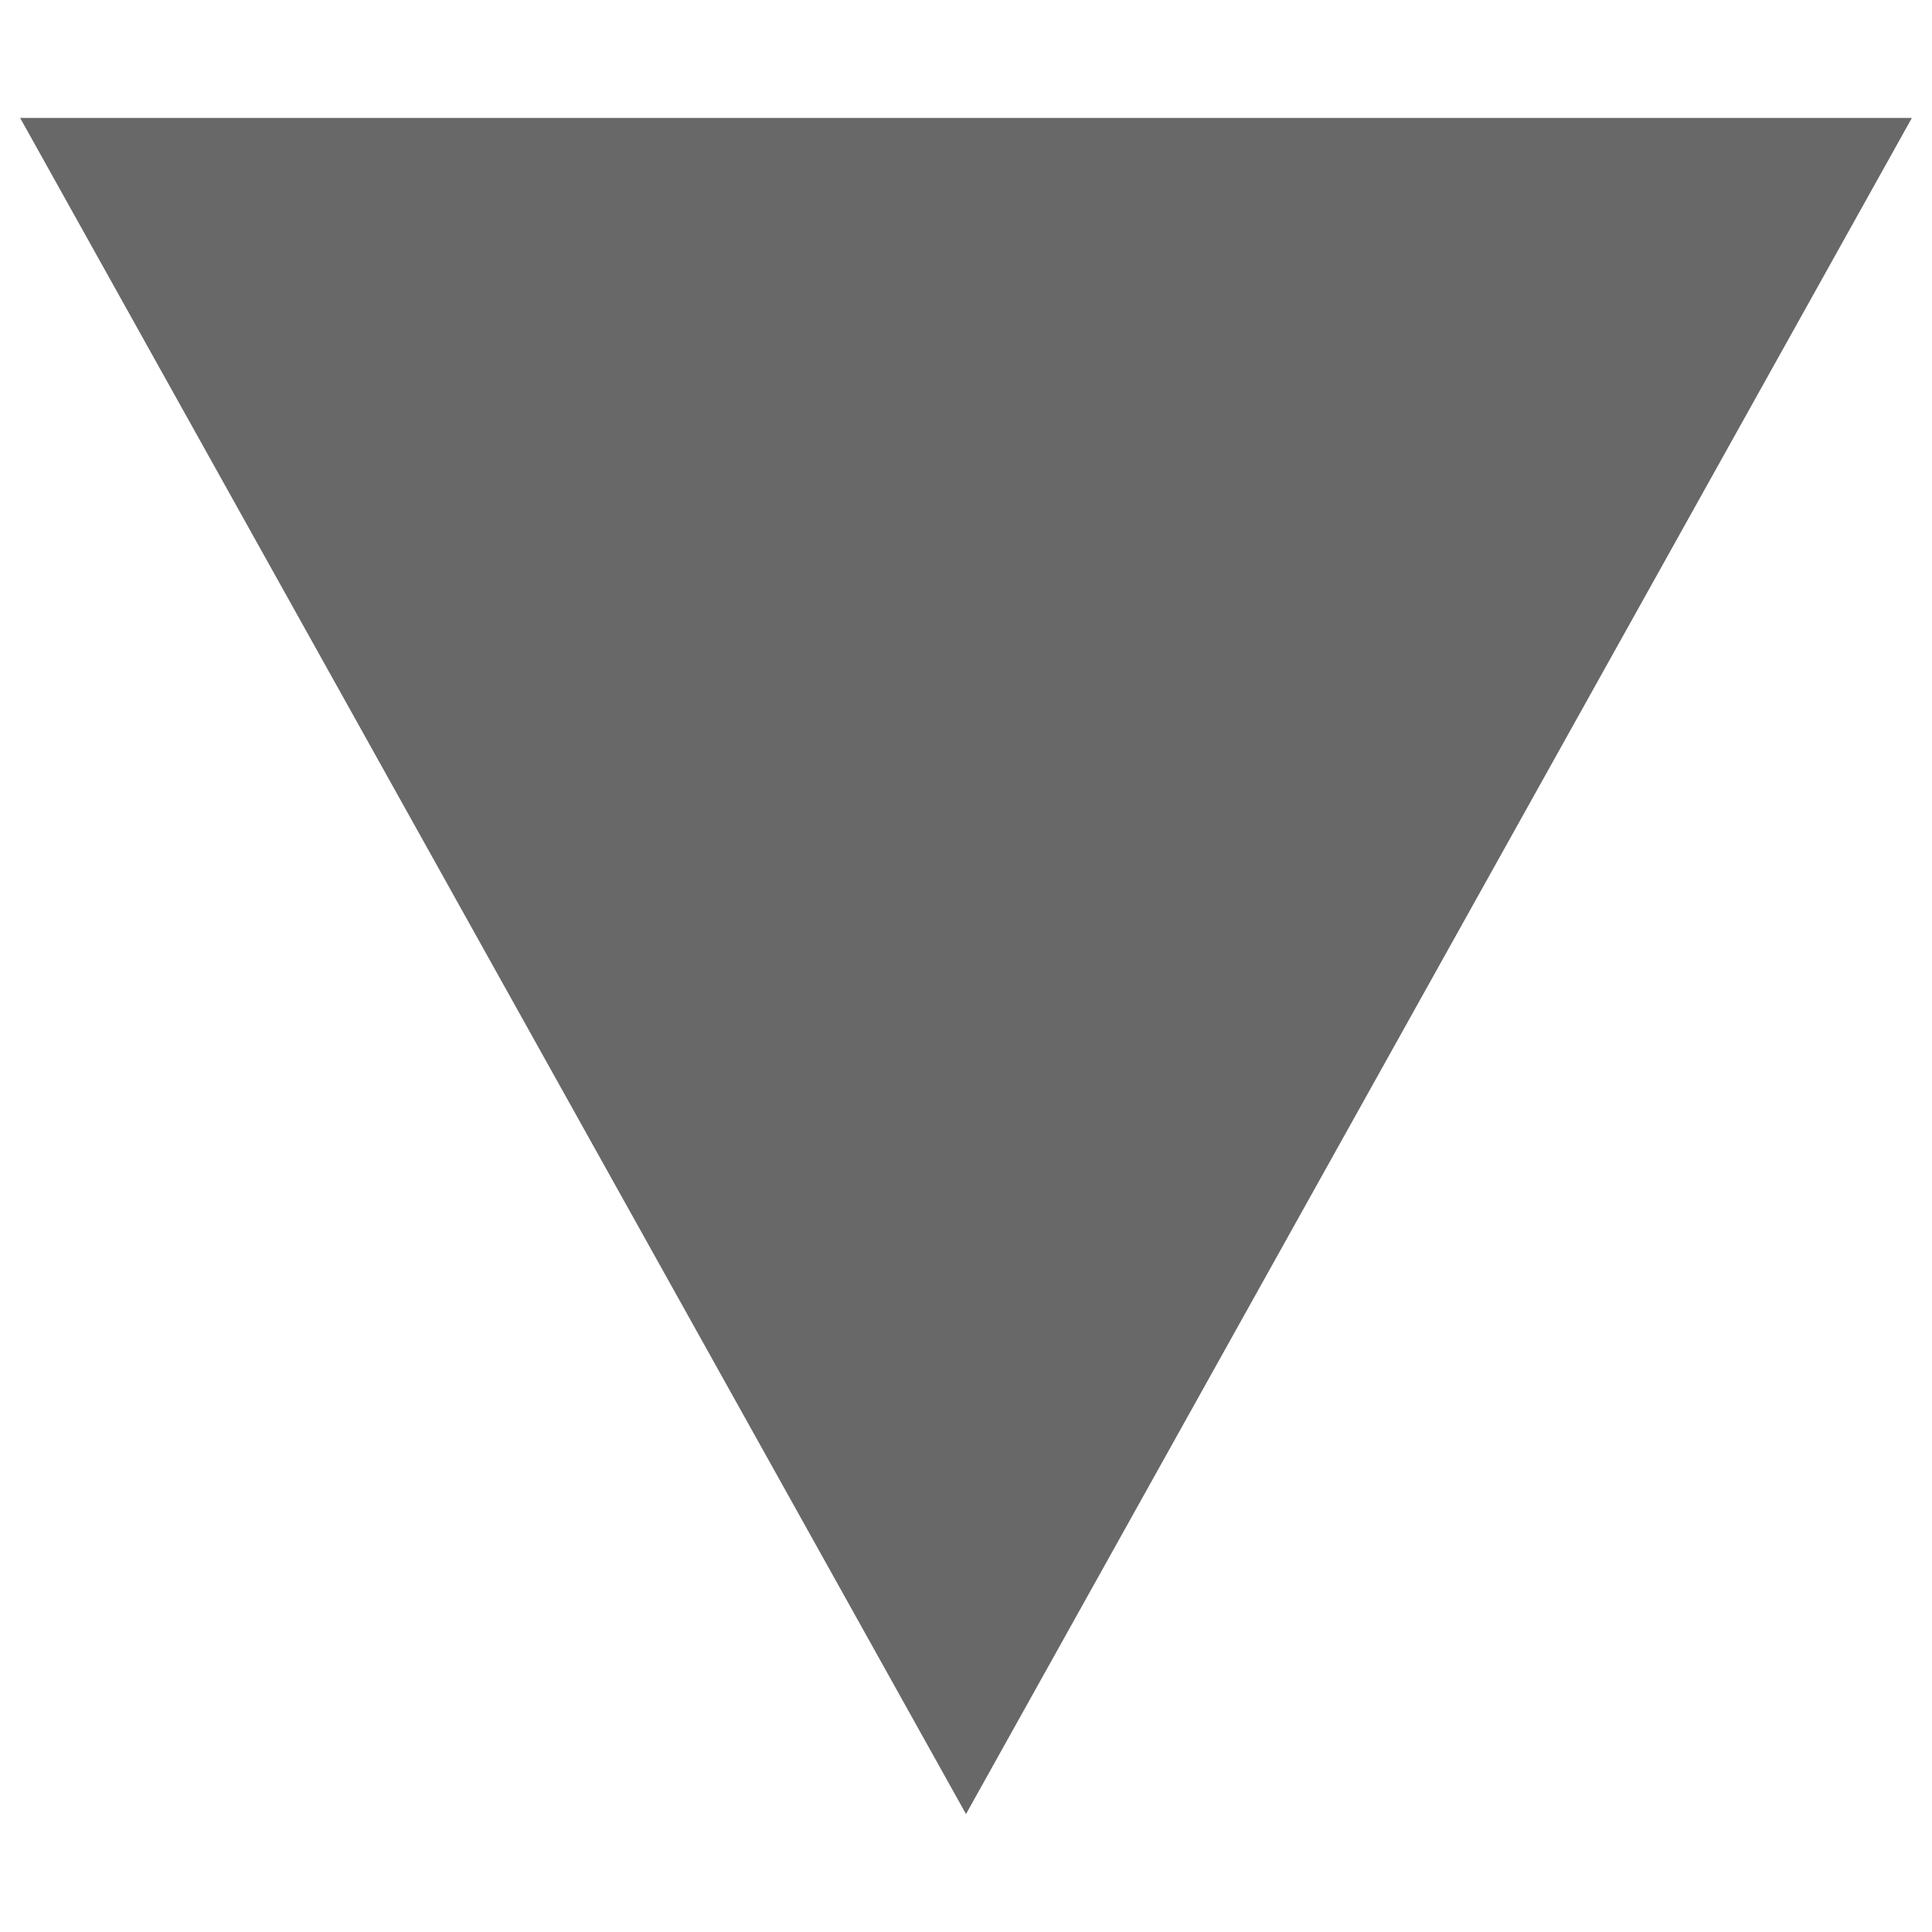 <?xml version="1.0" encoding="UTF-8"?><svg id="Layer_1" xmlns="http://www.w3.org/2000/svg" viewBox="0 0 48 48"><defs><style>.cls-1{fill:#686869;}</style></defs><path id="Polygon_9" class="cls-1" d="m24,45.07L.5,2.93h47s-23.5,42.14-23.5,42.14Z"/></svg>